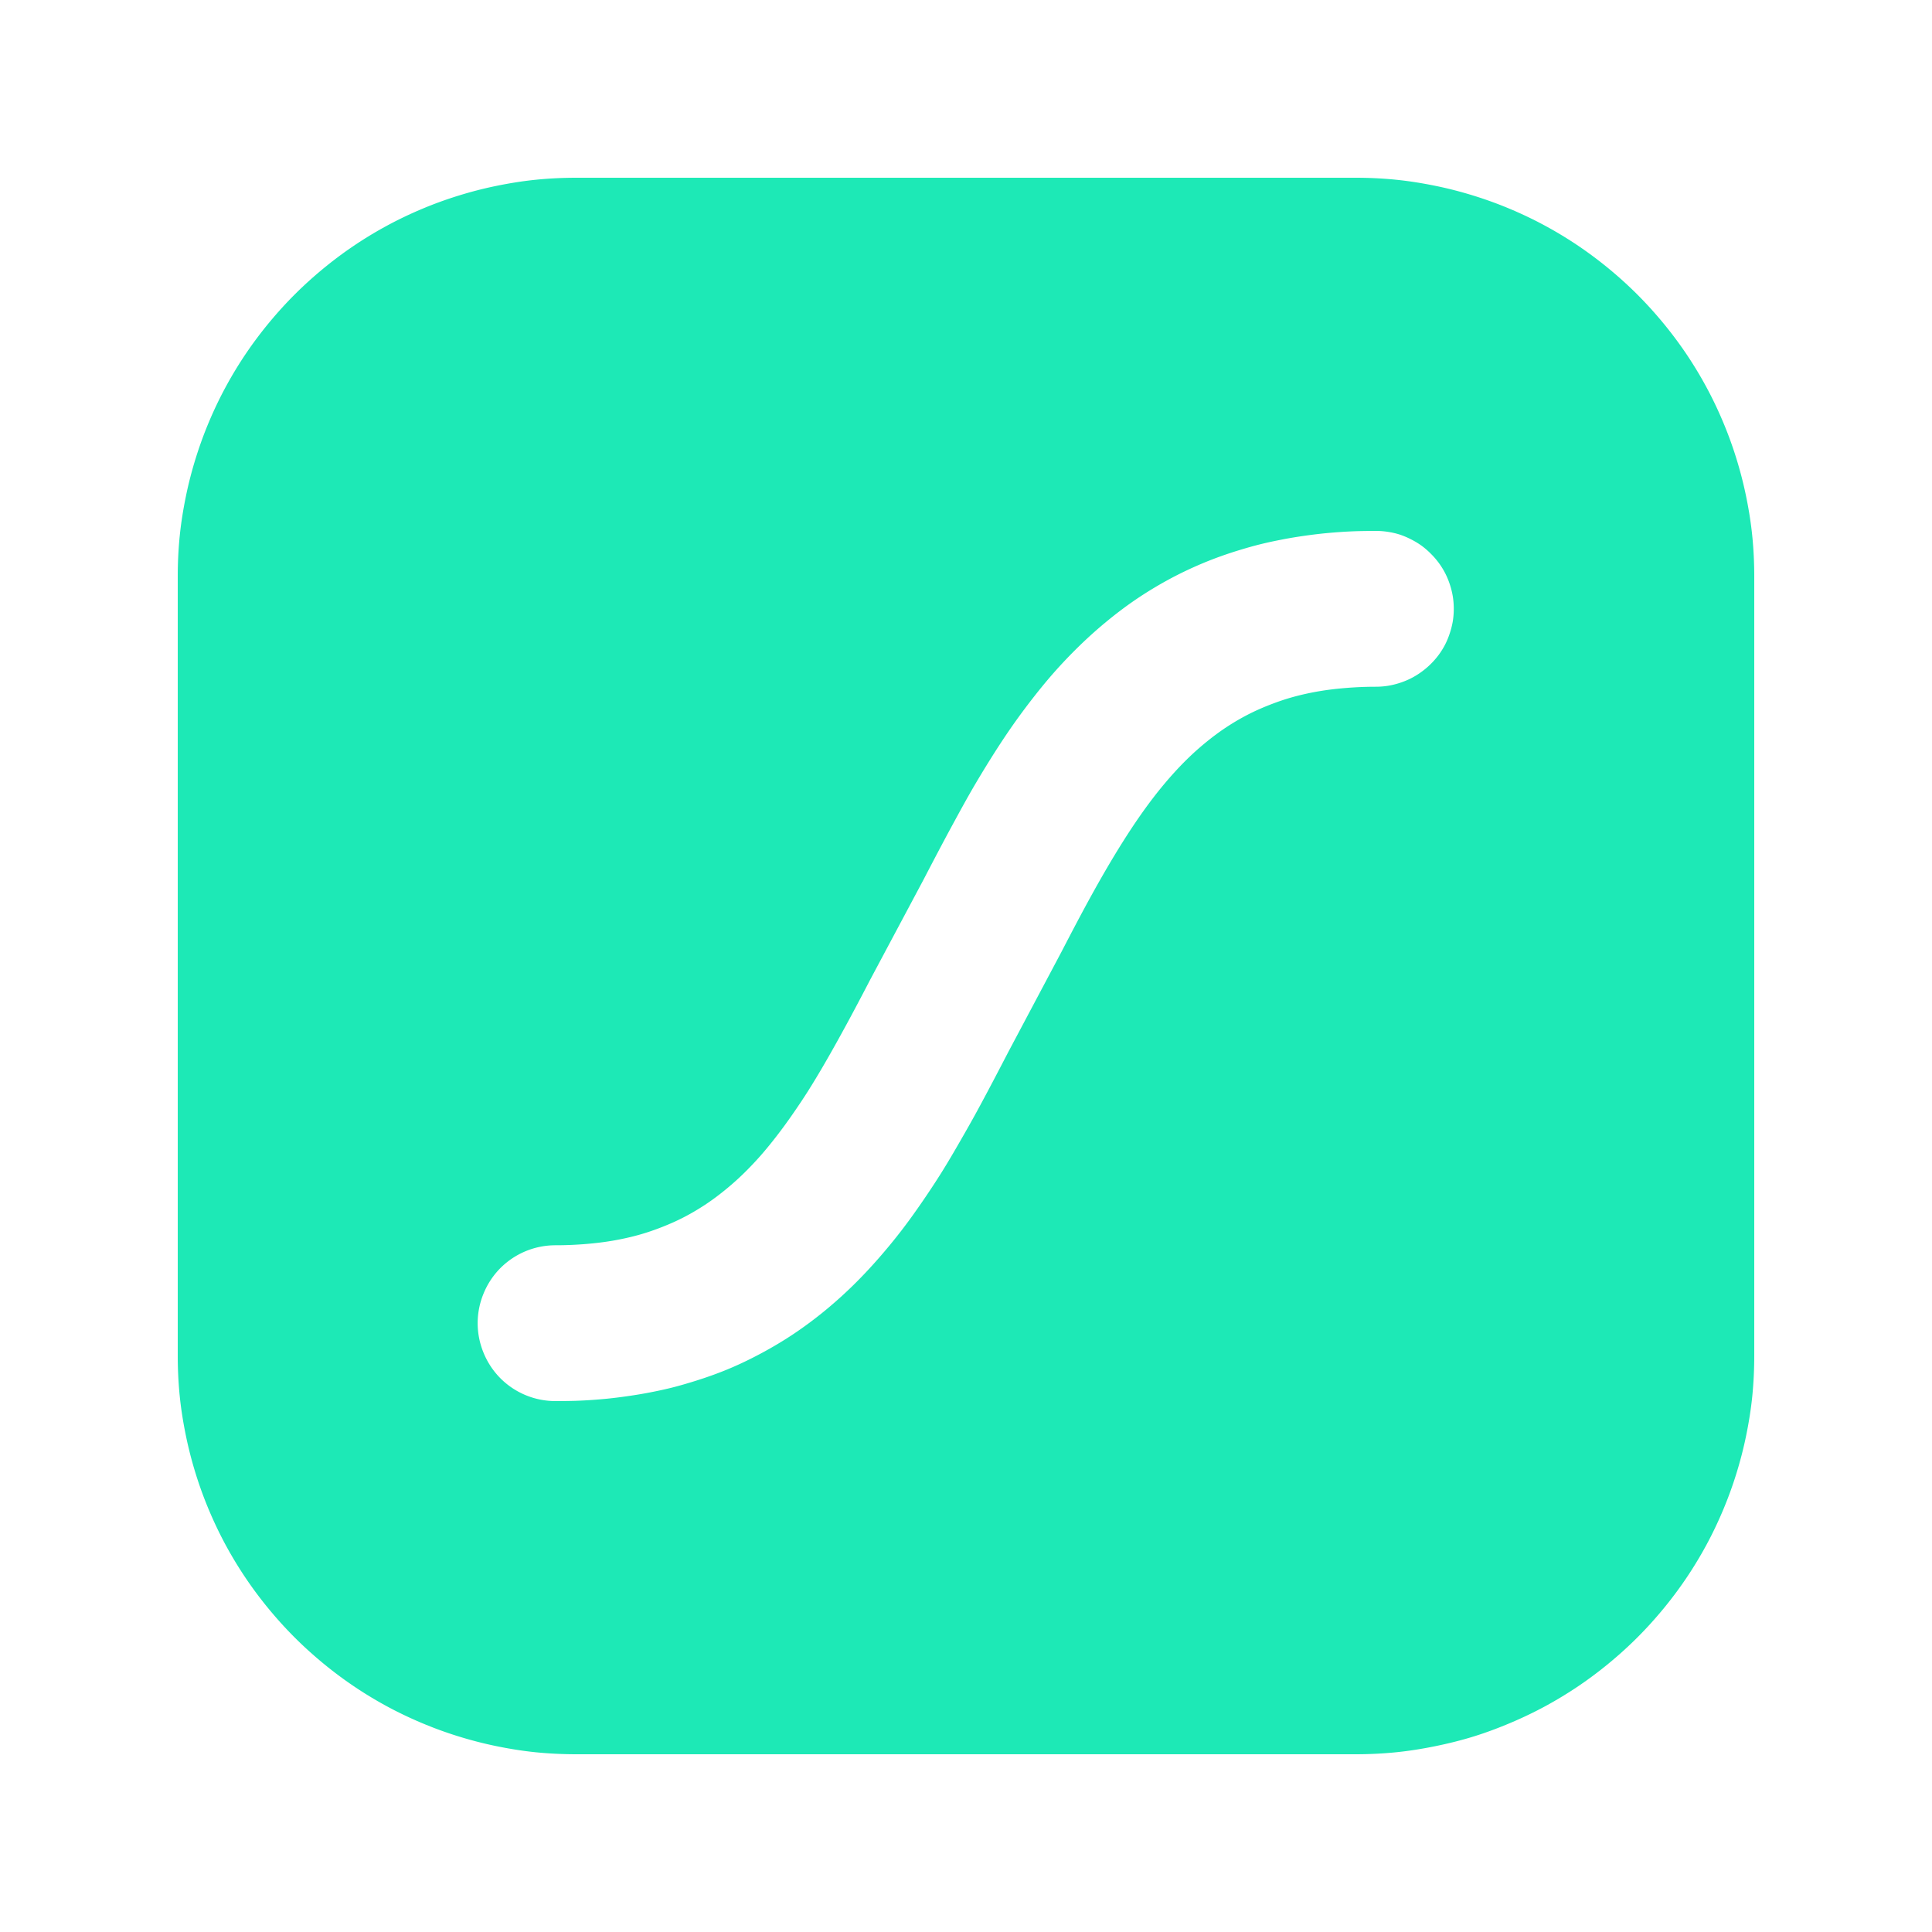 <!--
  - The MIT License (MIT)
  -
  - Copyright (c) 2015-2023 Elior "Mallowigi" Boukhobza
  -
  - Permission is hereby granted, free of charge, to any person obtaining a copy
  - of this software and associated documentation files (the "Software"), to deal
  - in the Software without restriction, including without limitation the rights
  - to use, copy, modify, merge, publish, distribute, sublicense, and/or sell
  - copies of the Software, and to permit persons to whom the Software is
  - furnished to do so, subject to the following conditions:
  -
  - The above copyright notice and this permission notice shall be included in all
  - copies or substantial portions of the Software.
  -
  - THE SOFTWARE IS PROVIDED "AS IS", WITHOUT WARRANTY OF ANY KIND, EXPRESS OR
  - IMPLIED, INCLUDING BUT NOT LIMITED TO THE WARRANTIES OF MERCHANTABILITY,
  - FITNESS FOR A PARTICULAR PURPOSE AND NONINFRINGEMENT. IN NO EVENT SHALL THE
  - AUTHORS OR COPYRIGHT HOLDERS BE LIABLE FOR ANY CLAIM, DAMAGES OR OTHER
  - LIABILITY, WHETHER IN AN ACTION OF CONTRACT, TORT OR OTHERWISE, ARISING FROM,
  - OUT OF OR IN CONNECTION WITH THE SOFTWARE OR THE USE OR OTHER DEALINGS IN THE
  - SOFTWARE.
  -->

<svg big="true" clip-rule="evenodd" fill-rule="evenodd" stroke-linejoin="round" stroke-miterlimit="1.414"
     viewBox="0 0 500 500"
     version="1.1" xmlns="http://www.w3.org/2000/svg" width="16px" height="16px">
  <path fill="#1de9b6" iconColor="Lottie"
        d="m 25.303,0 c -0.873,0 -1.737,0.041 -2.588,0.127 -0.851,0.086 -1.686,0.222 -2.51,0.391 C 19.381,0.686 18.576,0.896 17.783,1.143 16.991,1.389 16.216,1.672 15.459,1.992 14.702,2.312 13.959,2.667 13.242,3.057 12.525,3.446 11.825,3.871 11.152,4.326 10.479,4.781 9.834,5.266 9.209,5.781 8.584,6.297 7.985,6.84 7.412,7.412 6.84,7.985 6.297,8.584 5.781,9.209 5.266,9.834 4.781,10.479 4.326,11.152 3.871,11.825 3.446,12.525 3.057,13.242 2.667,13.959 2.312,14.702 1.992,15.459 1.672,16.216 1.389,16.991 1.143,17.783 0.896,18.576 0.686,19.381 0.518,20.205 0.349,21.029 0.213,21.864 0.127,22.715 0.041,23.565 0,24.429 0,25.303 v 49.395 c 0,0.873 0.041,1.737 0.127,2.588 0.086,0.851 0.222,1.686 0.391,2.51 0.169,0.824 0.379,1.63 0.625,2.422 0.246,0.792 0.529,1.567 0.85,2.324 0.32,0.757 0.675,1.5 1.064,2.217 0.39,0.717 0.815,1.417 1.27,2.09 0.455,0.673 0.939,1.318 1.455,1.943 0.516,0.625 1.058,1.224 1.631,1.797 0.572,0.572 1.172,1.115 1.797,1.631 0.625,0.516 1.27,1 1.943,1.455 0.673,0.455 1.373,0.88 2.09,1.27 0.717,0.39 1.46,0.744 2.217,1.064 0.757,0.32 1.532,0.603 2.324,0.85 0.792,0.246 1.598,0.456 2.422,0.625 0.824,0.169 1.659,0.304 2.51,0.391 C 23.565,99.959 24.429,100 25.303,100 h 49.395 c 0.873,0 1.737,-0.041 2.588,-0.127 0.851,-0.086 1.686,-0.222 2.51,-0.391 0.824,-0.169 1.63,-0.369 2.422,-0.615 0.792,-0.246 1.567,-0.539 2.324,-0.859 0.757,-0.32 1.5,-0.675 2.217,-1.064 0.717,-0.39 1.417,-0.815 2.09,-1.27 0.673,-0.455 1.318,-0.939 1.943,-1.455 0.625,-0.516 1.224,-1.058 1.797,-1.631 0.572,-0.572 1.115,-1.172 1.631,-1.797 0.516,-0.625 1,-1.27 1.455,-1.943 0.455,-0.673 0.88,-1.373 1.27,-2.09 0.39,-0.717 0.744,-1.46 1.064,-2.217 0.32,-0.757 0.603,-1.532 0.85,-2.324 0.246,-0.792 0.456,-1.598 0.625,-2.422 0.169,-0.824 0.304,-1.659 0.391,-2.51 C 99.959,76.435 100,75.571 100,74.697 V 25.303 c 0,-0.873 -0.041,-1.737 -0.127,-2.588 -0.086,-0.851 -0.222,-1.686 -0.391,-2.51 -0.169,-0.824 -0.379,-1.63 -0.625,-2.422 -0.246,-0.792 -0.529,-1.567 -0.85,-2.324 C 97.688,14.702 97.333,13.959 96.943,13.242 96.554,12.525 96.129,11.825 95.674,11.152 95.219,10.479 94.734,9.834 94.219,9.209 93.703,8.584 93.16,7.985 92.588,7.412 92.015,6.84 91.416,6.297 90.791,5.781 90.166,5.266 89.521,4.781 88.848,4.326 88.175,3.871 87.475,3.446 86.758,3.057 86.041,2.667 85.298,2.312 84.541,1.992 83.784,1.672 83.009,1.389 82.217,1.143 81.424,0.896 80.619,0.686 79.795,0.518 78.971,0.349 78.136,0.213 77.285,0.127 76.435,0.041 75.571,0 74.697,0 Z m 50.684,22.402 c 0.007,-4e-6 0.013,0 0.02,0 a 4.944,4.944 0 0 1 0.752,0.059 4.944,4.944 0 0 1 0.762,0.176 4.944,4.944 0 0 1 0.713,0.303 4.944,4.944 0 0 1 0.664,0.4 4.944,4.944 0 0 1 0.586,0.508 4.944,4.944 0 0 1 0.508,0.586 4.944,4.944 0 0 1 0.41,0.664 4.944,4.944 0 0 1 0.293,0.713 4.944,4.944 0 0 1 0.186,0.762 4.944,4.944 0 0 1 0.059,0.771 4.943,4.943 0 0 1 -0.059,0.771 4.943,4.943 0 0 1 -0.186,0.752 4.943,4.943 0 0 1 -0.293,0.723 4.943,4.943 0 0 1 -0.41,0.664 4.943,4.943 0 0 1 -0.508,0.586 4.943,4.943 0 0 1 -0.586,0.498 4.943,4.943 0 0 1 -0.664,0.41 4.943,4.943 0 0 1 -0.713,0.293 4.943,4.943 0 0 1 -0.762,0.186 4.943,4.943 0 0 1 -0.771,0.059 c -0.653,0 -1.279,0.029 -1.885,0.078 -0.605,0.049 -1.187,0.118 -1.748,0.215 -0.561,0.097 -1.101,0.217 -1.621,0.361 -0.521,0.144 -1.02,0.318 -1.504,0.508 -0.484,0.19 -0.955,0.4 -1.406,0.635 -0.451,0.235 -0.887,0.493 -1.309,0.771 -0.422,0.278 -0.824,0.577 -1.221,0.898 -0.397,0.321 -0.787,0.663 -1.162,1.025 -0.375,0.362 -0.736,0.74 -1.094,1.143 -0.357,0.403 -0.711,0.827 -1.055,1.27 -0.343,0.442 -0.682,0.906 -1.016,1.387 -0.333,0.48 -0.659,0.977 -0.986,1.494 -0.654,1.035 -1.302,2.144 -1.953,3.32 -0.651,1.176 -1.303,2.421 -1.982,3.73 l -3.35,6.309 c -0.641,1.234 -1.304,2.508 -2.002,3.789 -0.349,0.641 -0.714,1.282 -1.084,1.924 -0.37,0.642 -0.746,1.289 -1.143,1.924 -0.397,0.635 -0.813,1.263 -1.24,1.885 -0.427,0.622 -0.865,1.235 -1.328,1.836 -0.463,0.601 -0.952,1.194 -1.455,1.768 -0.503,0.573 -1.024,1.132 -1.572,1.67 -0.548,0.538 -1.121,1.057 -1.719,1.553 -0.598,0.496 -1.223,0.969 -1.875,1.416 -0.652,0.447 -1.33,0.86 -2.041,1.25 -0.711,0.39 -1.452,0.757 -2.227,1.084 -0.775,0.327 -1.588,0.613 -2.432,0.869 -0.422,0.128 -0.849,0.253 -1.289,0.361 -0.44,0.109 -0.889,0.204 -1.348,0.293 -0.458,0.089 -0.929,0.166 -1.406,0.234 -0.478,0.068 -0.958,0.13 -1.455,0.176 -0.497,0.046 -1.006,0.084 -1.523,0.107 -0.518,0.024 -1.043,0.029 -1.582,0.029 a 4.943,4.943 0 0 1 -1.895,-0.371 4.943,4.943 0 0 1 -1.611,-1.074 4.943,4.943 0 0 1 -1.064,-1.602 4.943,4.943 0 0 1 -0.381,-1.895 4.943,4.943 0 0 1 0.381,-1.895 4.943,4.943 0 0 1 1.064,-1.602 4.943,4.943 0 0 1 1.611,-1.074 4.943,4.943 0 0 1 1.895,-0.371 c 0.653,0 1.279,-0.029 1.885,-0.078 0.605,-0.049 1.187,-0.118 1.748,-0.215 0.561,-0.097 1.101,-0.217 1.621,-0.361 0.521,-0.144 1.02,-0.318 1.504,-0.508 0.484,-0.19 0.955,-0.4 1.406,-0.635 0.451,-0.235 0.887,-0.493 1.309,-0.771 0.422,-0.278 0.824,-0.577 1.221,-0.898 0.397,-0.321 0.787,-0.663 1.162,-1.025 0.375,-0.363 0.736,-0.74 1.094,-1.143 0.357,-0.403 0.702,-0.827 1.045,-1.27 0.343,-0.442 0.682,-0.906 1.016,-1.387 0.333,-0.48 0.669,-0.977 0.996,-1.494 0.654,-1.035 1.292,-2.144 1.943,-3.32 0.651,-1.176 1.313,-2.421 1.992,-3.73 l 3.369,-6.318 c 0.641,-1.234 1.304,-2.498 2.002,-3.779 0.349,-0.641 0.704,-1.292 1.074,-1.934 0.37,-0.641 0.756,-1.279 1.152,-1.914 0.397,-0.635 0.803,-1.263 1.23,-1.885 0.427,-0.622 0.875,-1.235 1.338,-1.836 0.463,-0.601 0.942,-1.194 1.445,-1.768 0.503,-0.573 1.034,-1.132 1.582,-1.67 0.548,-0.538 1.121,-1.057 1.719,-1.553 0.598,-0.496 1.213,-0.969 1.865,-1.416 0.652,-0.447 1.34,-0.869 2.051,-1.26 0.711,-0.39 1.452,-0.748 2.227,-1.074 0.775,-0.327 1.578,-0.613 2.422,-0.869 0.422,-0.128 0.859,-0.253 1.299,-0.361 0.44,-0.109 0.889,-0.204 1.348,-0.293 0.458,-0.089 0.919,-0.166 1.396,-0.234 0.478,-0.068 0.967,-0.13 1.465,-0.176 0.497,-0.046 1.006,-0.084 1.523,-0.107 0.511,-0.023 1.031,-0.029 1.562,-0.029 z"
        transform="matrix(4.08,0,0,4.08,46,46)"/>
</svg>
